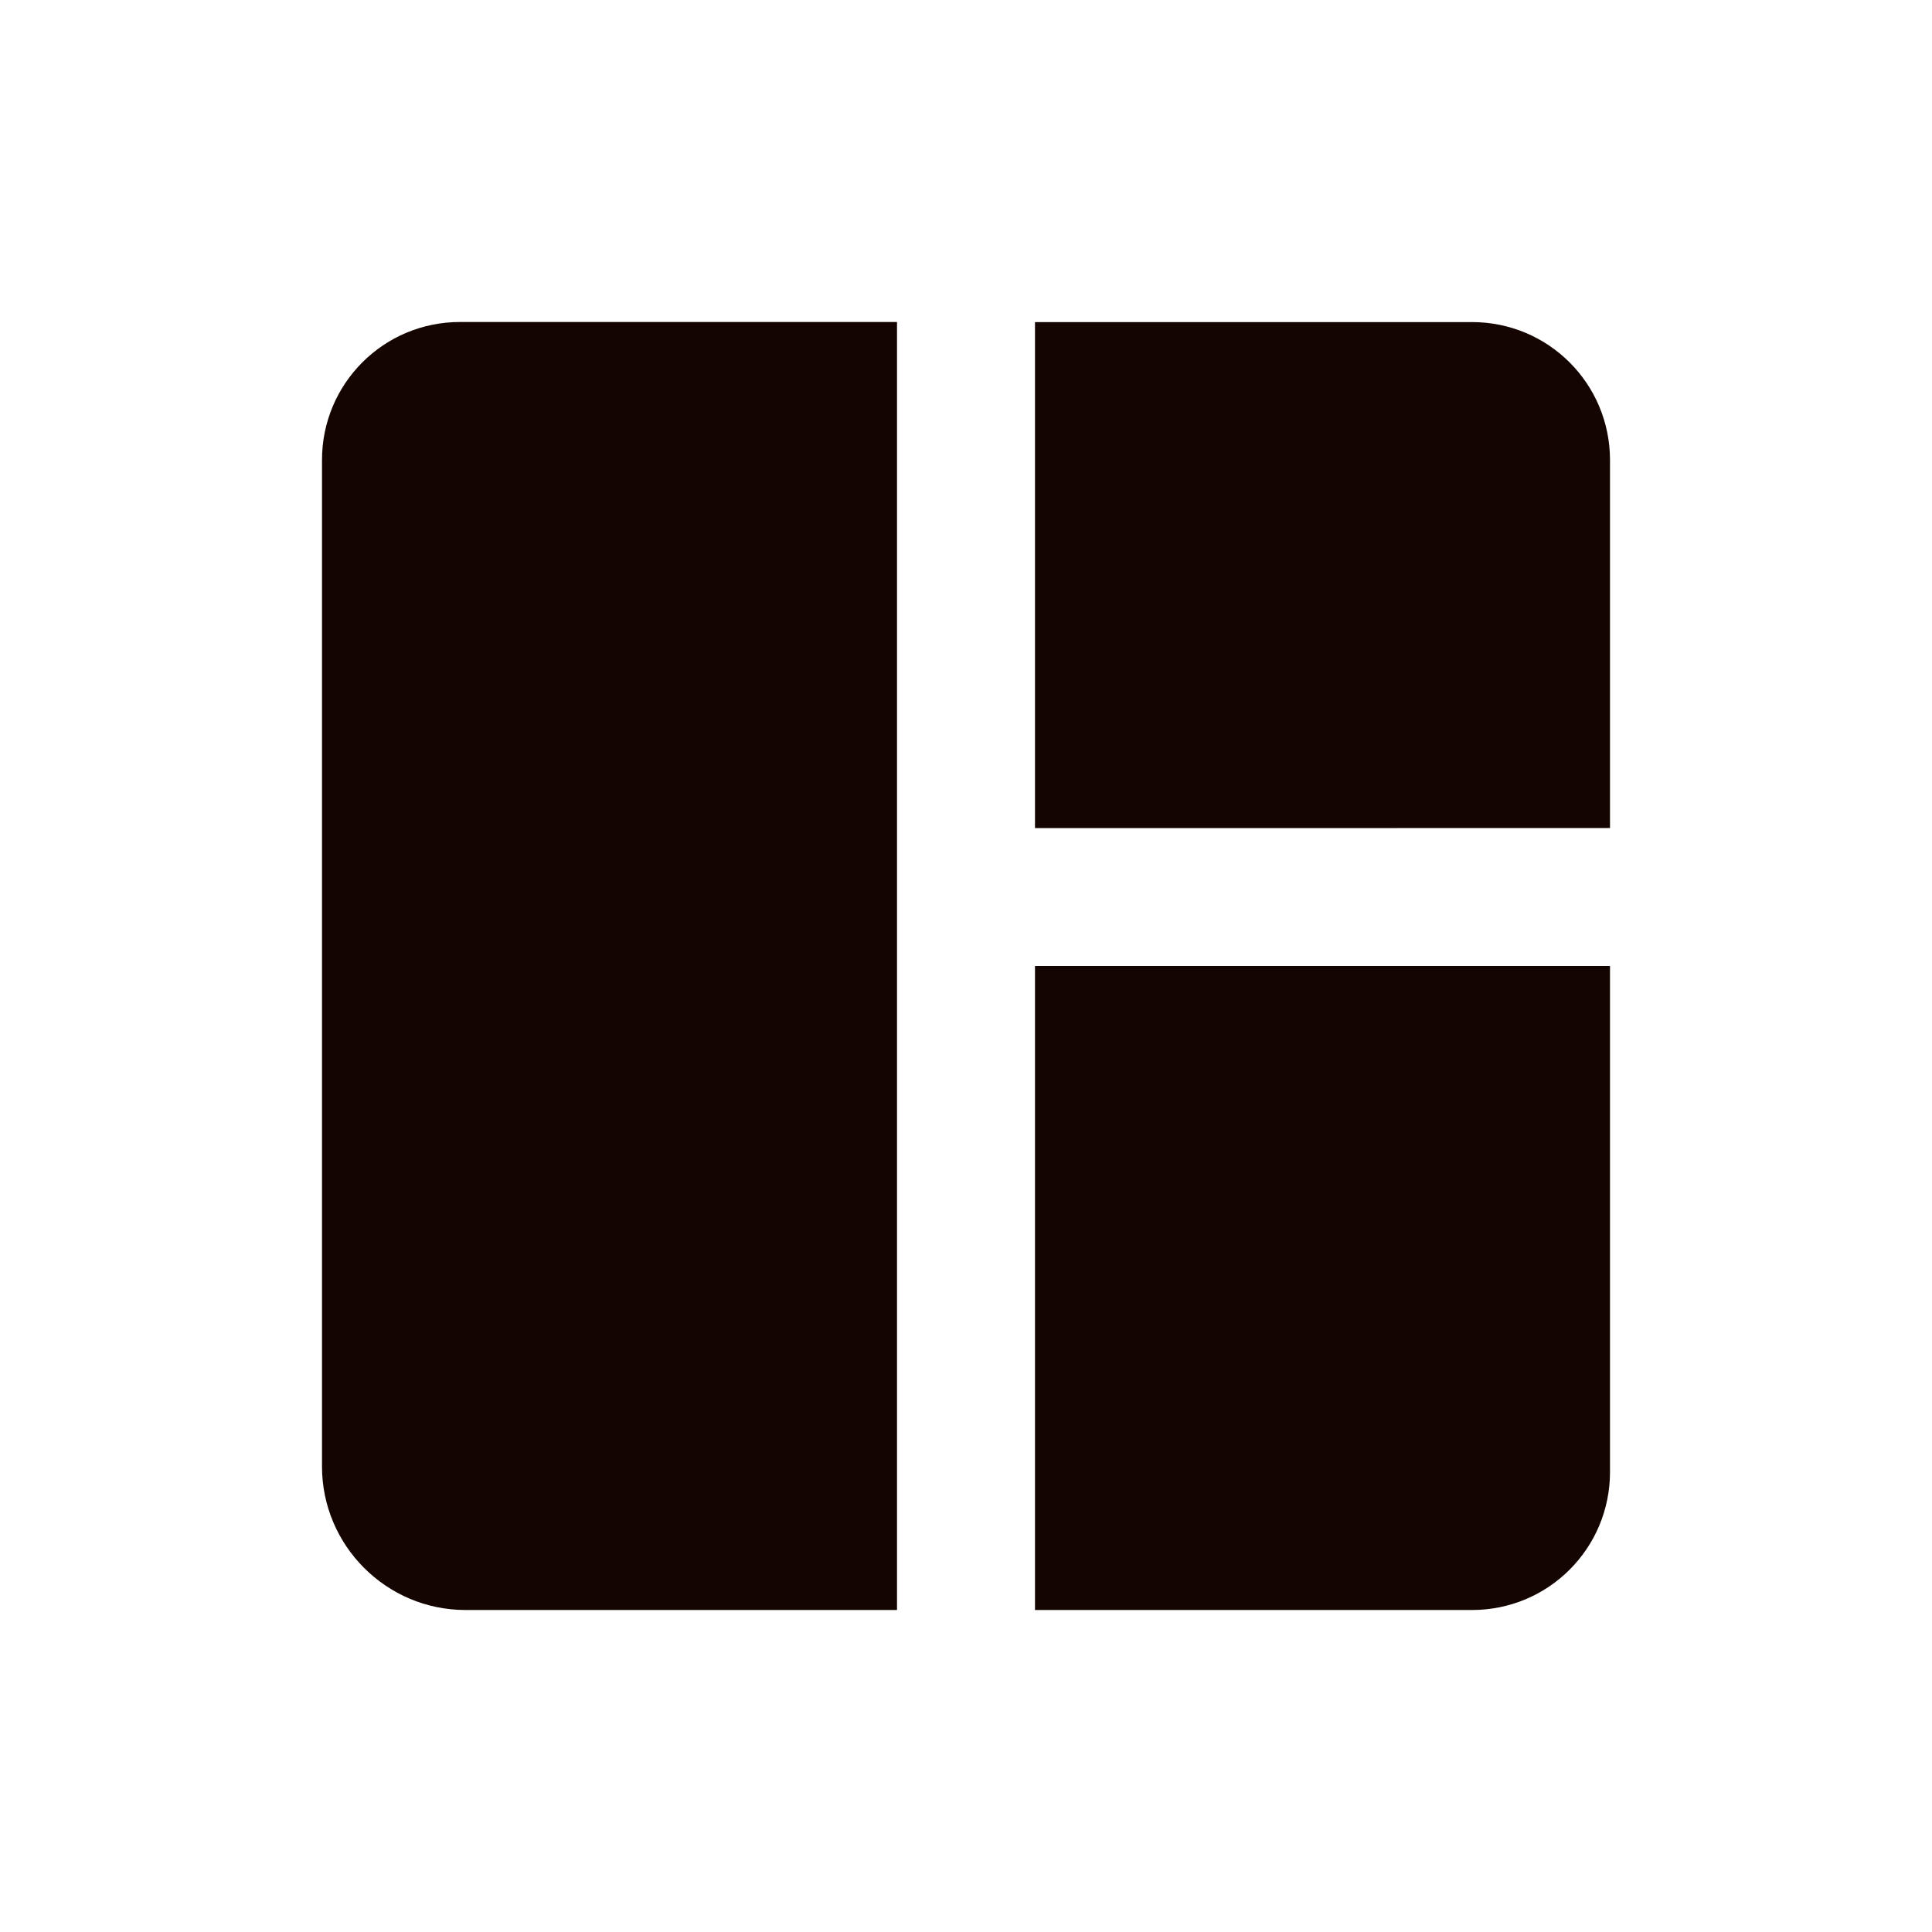 <svg height="24" viewBox="0 0 24 24" width="24" xmlns="http://www.w3.org/2000/svg"><path d="m12.857 12h7.143v6.286c0 .949-.766 1.714-1.714 1.714h-5.429zm-7.143-8c-.949 0-1.714.766-1.714 1.714v12.503c0 .983.8 1.783 1.783 1.783h5.36v-16zm14.286 6.286v-4.571c0-.949-.766-1.714-1.714-1.714h-5.429v6.286z" fill="#150500" fill-rule="evenodd"/></svg>